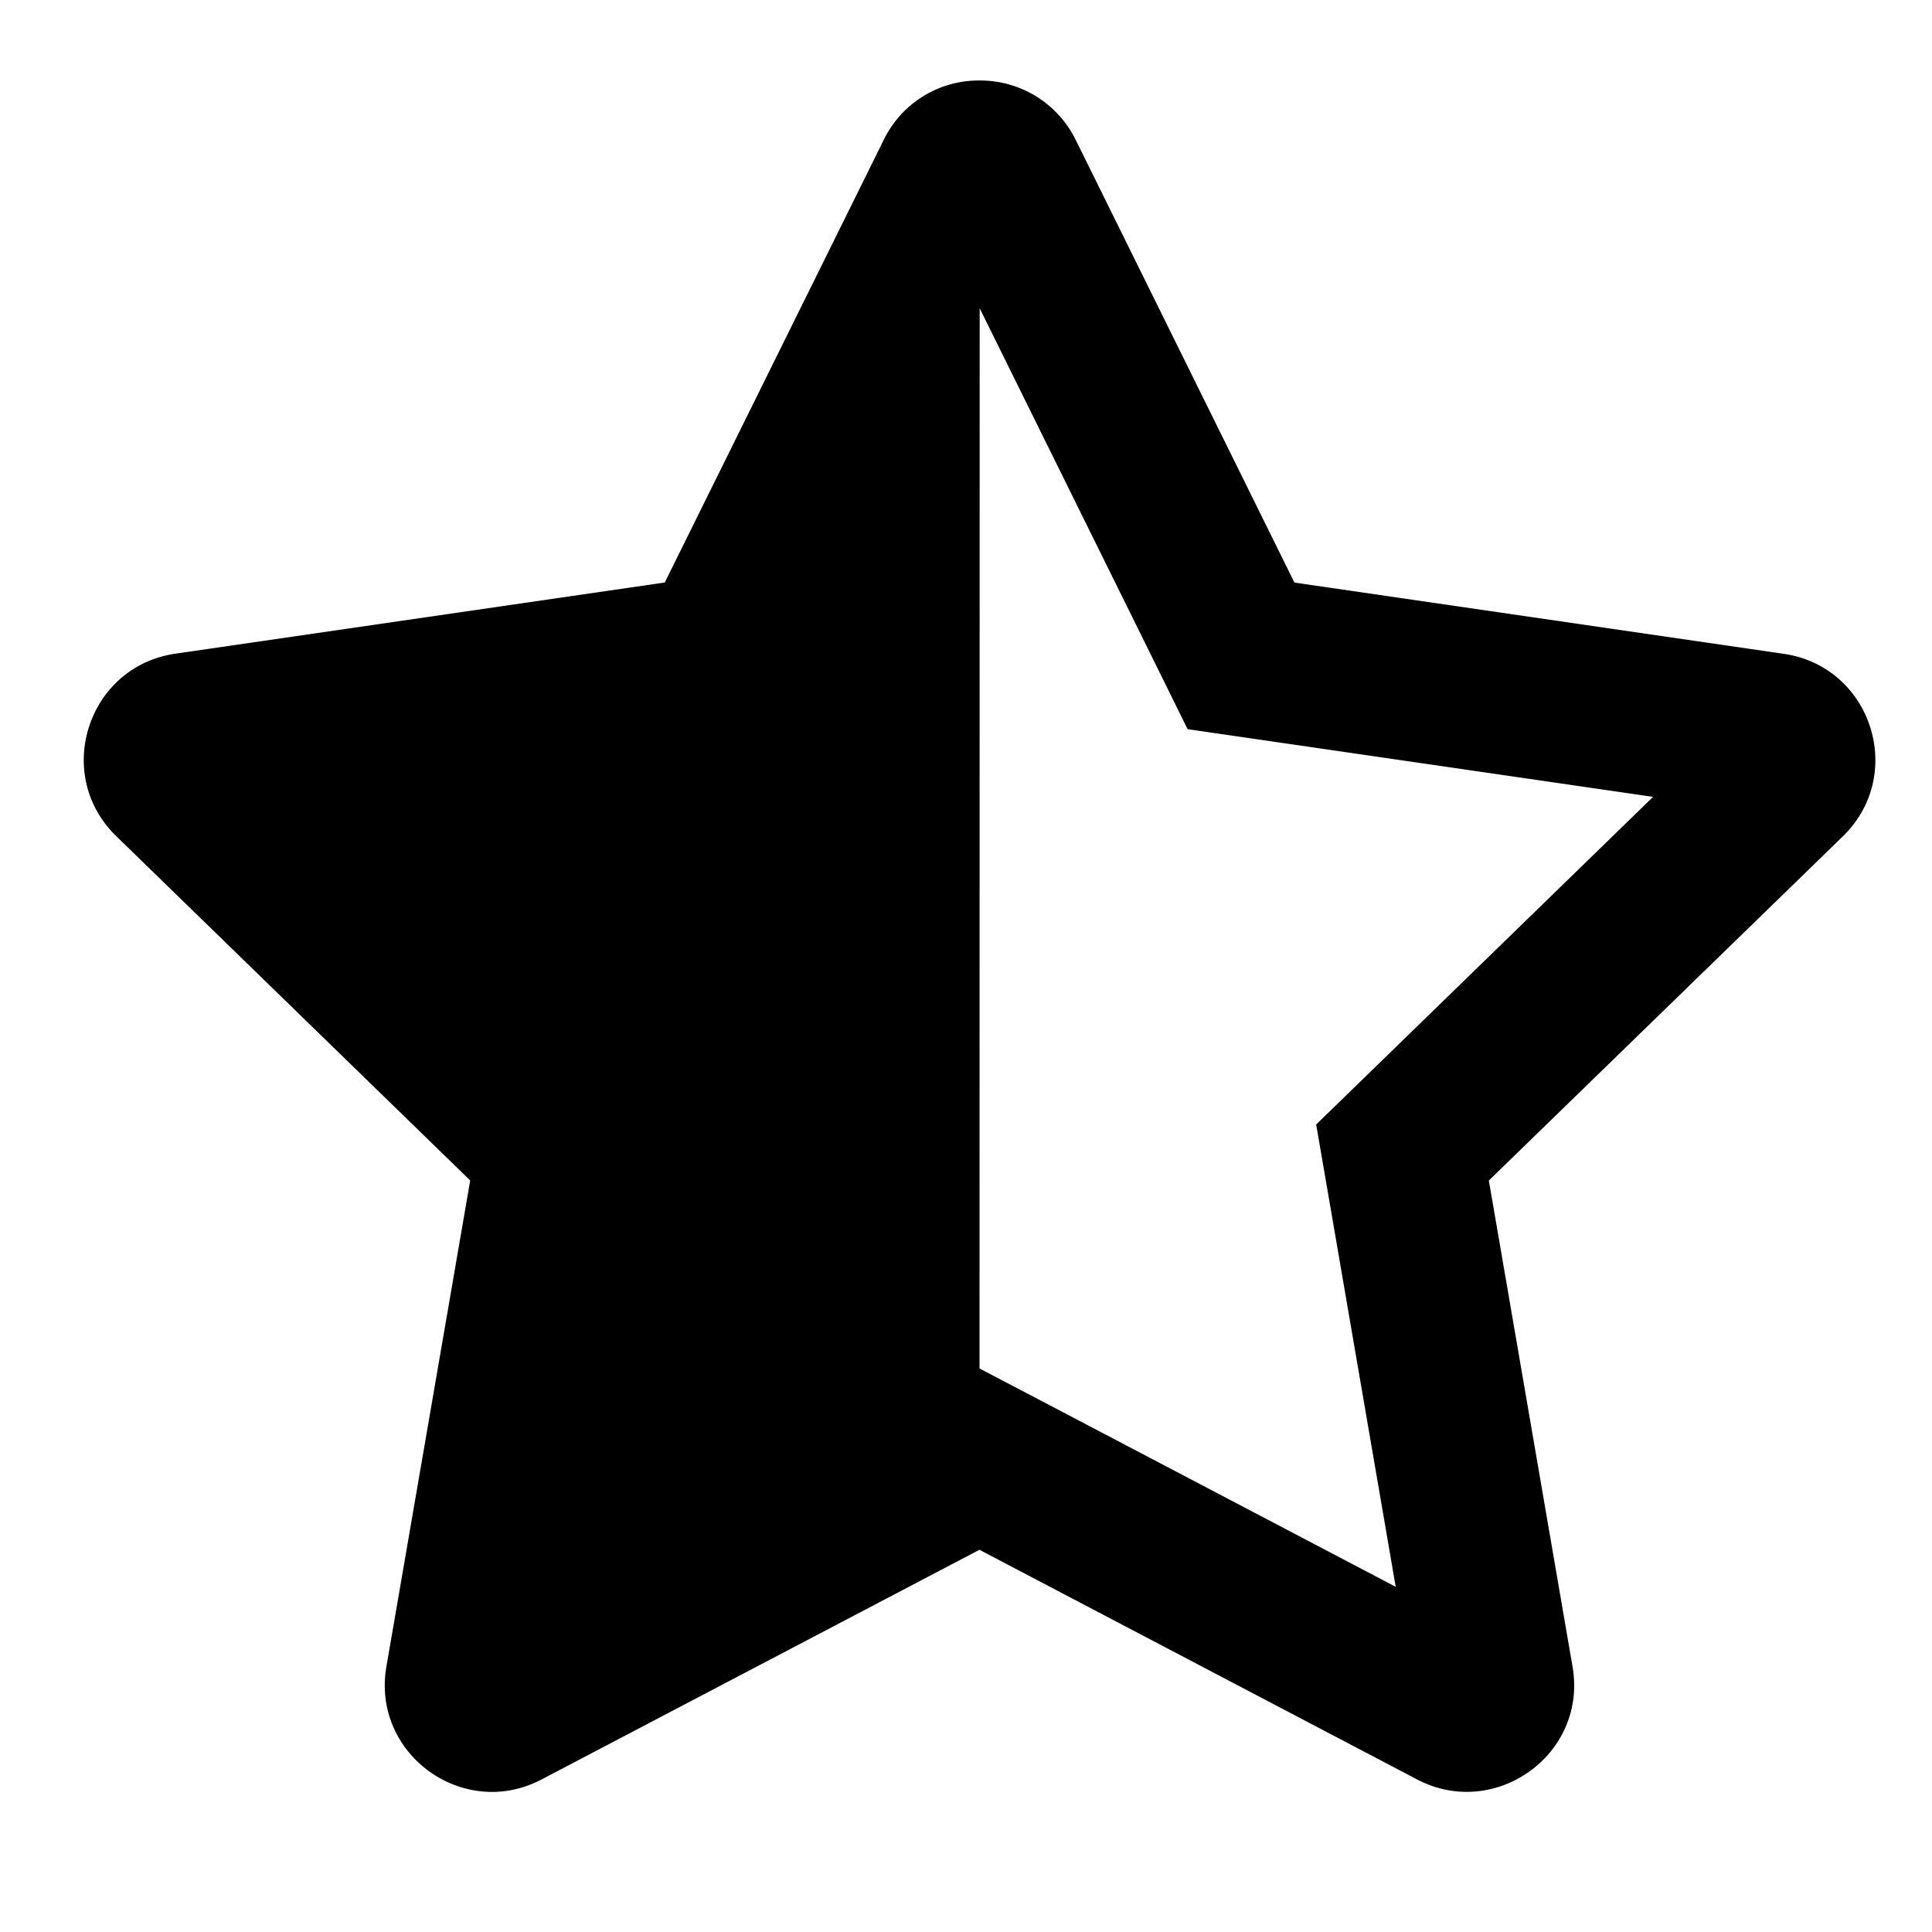 <svg xmlns="http://www.w3.org/2000/svg" viewBox="0 0 24 24"><path d="M22.158 8.122l-6.078-.885-2.716-5.497A1.322 1.322 0 0012.167 1a1.31 1.31 0 00-1.19.74L8.258 7.236 2.18 8.12c-1.09.158-1.526 1.499-.736 2.267l4.397 4.277-1.041 6.04c-.148.863.541 1.556 1.312 1.556.205 0 .416-.05.618-.156l5.437-2.852 5.437 2.853c.202.106.412.154.616.154.772 0 1.462-.69 1.315-1.553l-1.04-6.041 4.398-4.276c.79-.769.354-2.11-.736-2.267zm-5.055 5.115l-.753.732.178 1.033.81 4.71-4.24-2.225-.93-.487.002-13.17 2.119 4.288.464.94 1.039.151 4.743.69-3.432 3.338z"/></svg>